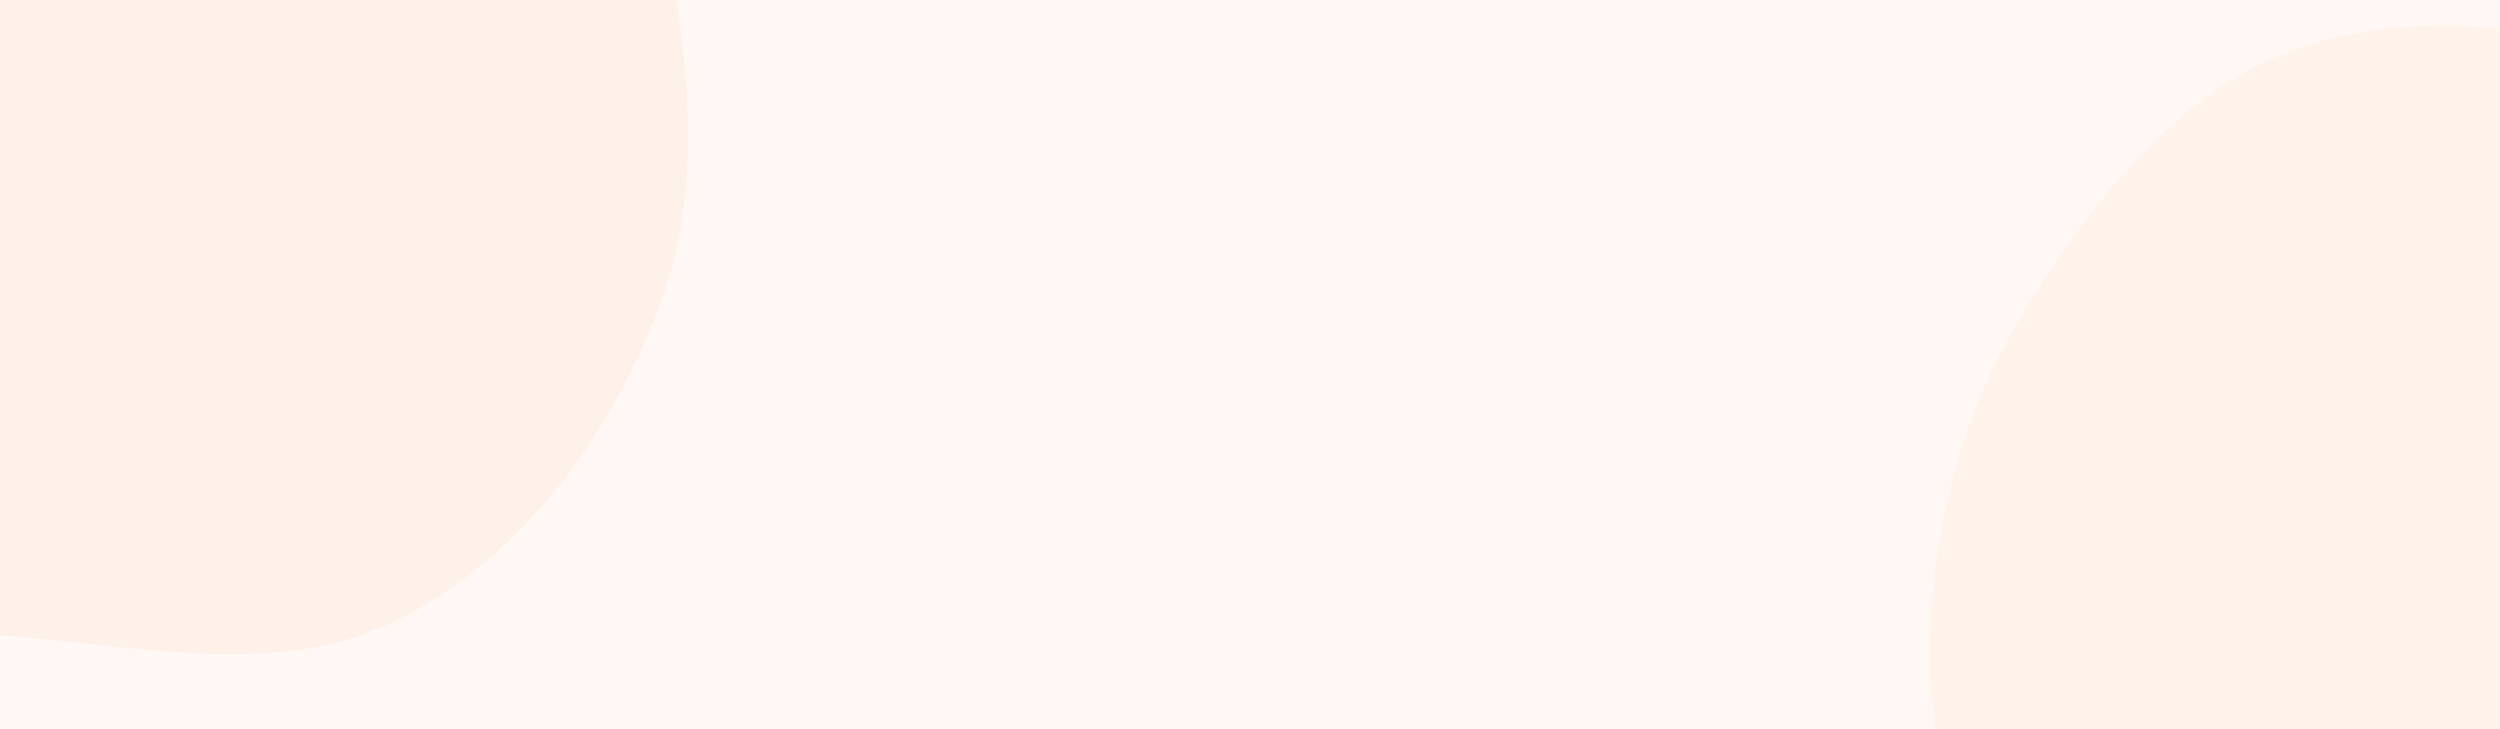 <svg xmlns="http://www.w3.org/2000/svg" version="1.1" xmlns:xlink="http://www.w3.org/1999/xlink" xmlns:svgjs="http://svgjs.com/svgjs" width="1920" height="560" preserveAspectRatio="none" viewBox="0 0 1920 560"><g mask="url(&quot;#SvgjsMask1057&quot;)" fill="none"><rect width="1920" height="560" x="0" y="0" fill="rgba(246, 106, 20, 0.05)"></rect><path d="M0,487.721C103.857,494.921,212.8,522.638,305.759,475.77C401.949,427.273,470.518,332.952,507.584,231.806C543.251,134.478,526.198,28.96,506.814,-72.869C488.18,-170.758,465.334,-271.422,397.835,-344.726C331.254,-417.033,230.26,-436.669,138.76,-472.573C37.736,-512.214,-67.805,-611.816,-166.209,-566.056C-268.516,-518.481,-255.793,-366.357,-306.45,-265.54C-342.282,-194.227,-400.573,-137.765,-420.269,-60.425C-441.576,23.24,-446.87,110.259,-423.308,193.318C-397.19,285.39,-358.248,380.541,-279.677,435.186C-200.193,490.466,-96.585,481.025,0,487.721" fill="rgba(208, 84, 8, 0.05)"></path><path d="M1920 1040.993C2017.045 1041.418 2119.726 1050.261 2202.137 999.013 2284.985 947.493 2338.019 857.138 2365.967 763.666 2391.906 676.913 2377.724 584.701 2351.972 497.892 2328.837 419.905 2272.006 361.803 2226.708 294.236 2174.052 215.694 2146.79 114.865 2064.251 68.725 1975.297 18.999 1862.924 4.199 1766.411 36.922 1671.05 69.254 1606.005 156.395 1553.061 242.045 1505.709 318.647 1484.503 407.004 1481.999 497.025 1479.694 579.889 1514.462 654.76 1539.382 733.822 1568.136 825.048 1565.013 936.479 1639.447 996.55 1714.652 1057.243 1823.36 1040.57 1920 1040.993" fill="rgba(248, 137, 69, 0.05)"></path></g><defs><mask id="SvgjsMask1057"><rect width="1920" height="560" fill="#ffffff"></rect></mask></defs></svg>